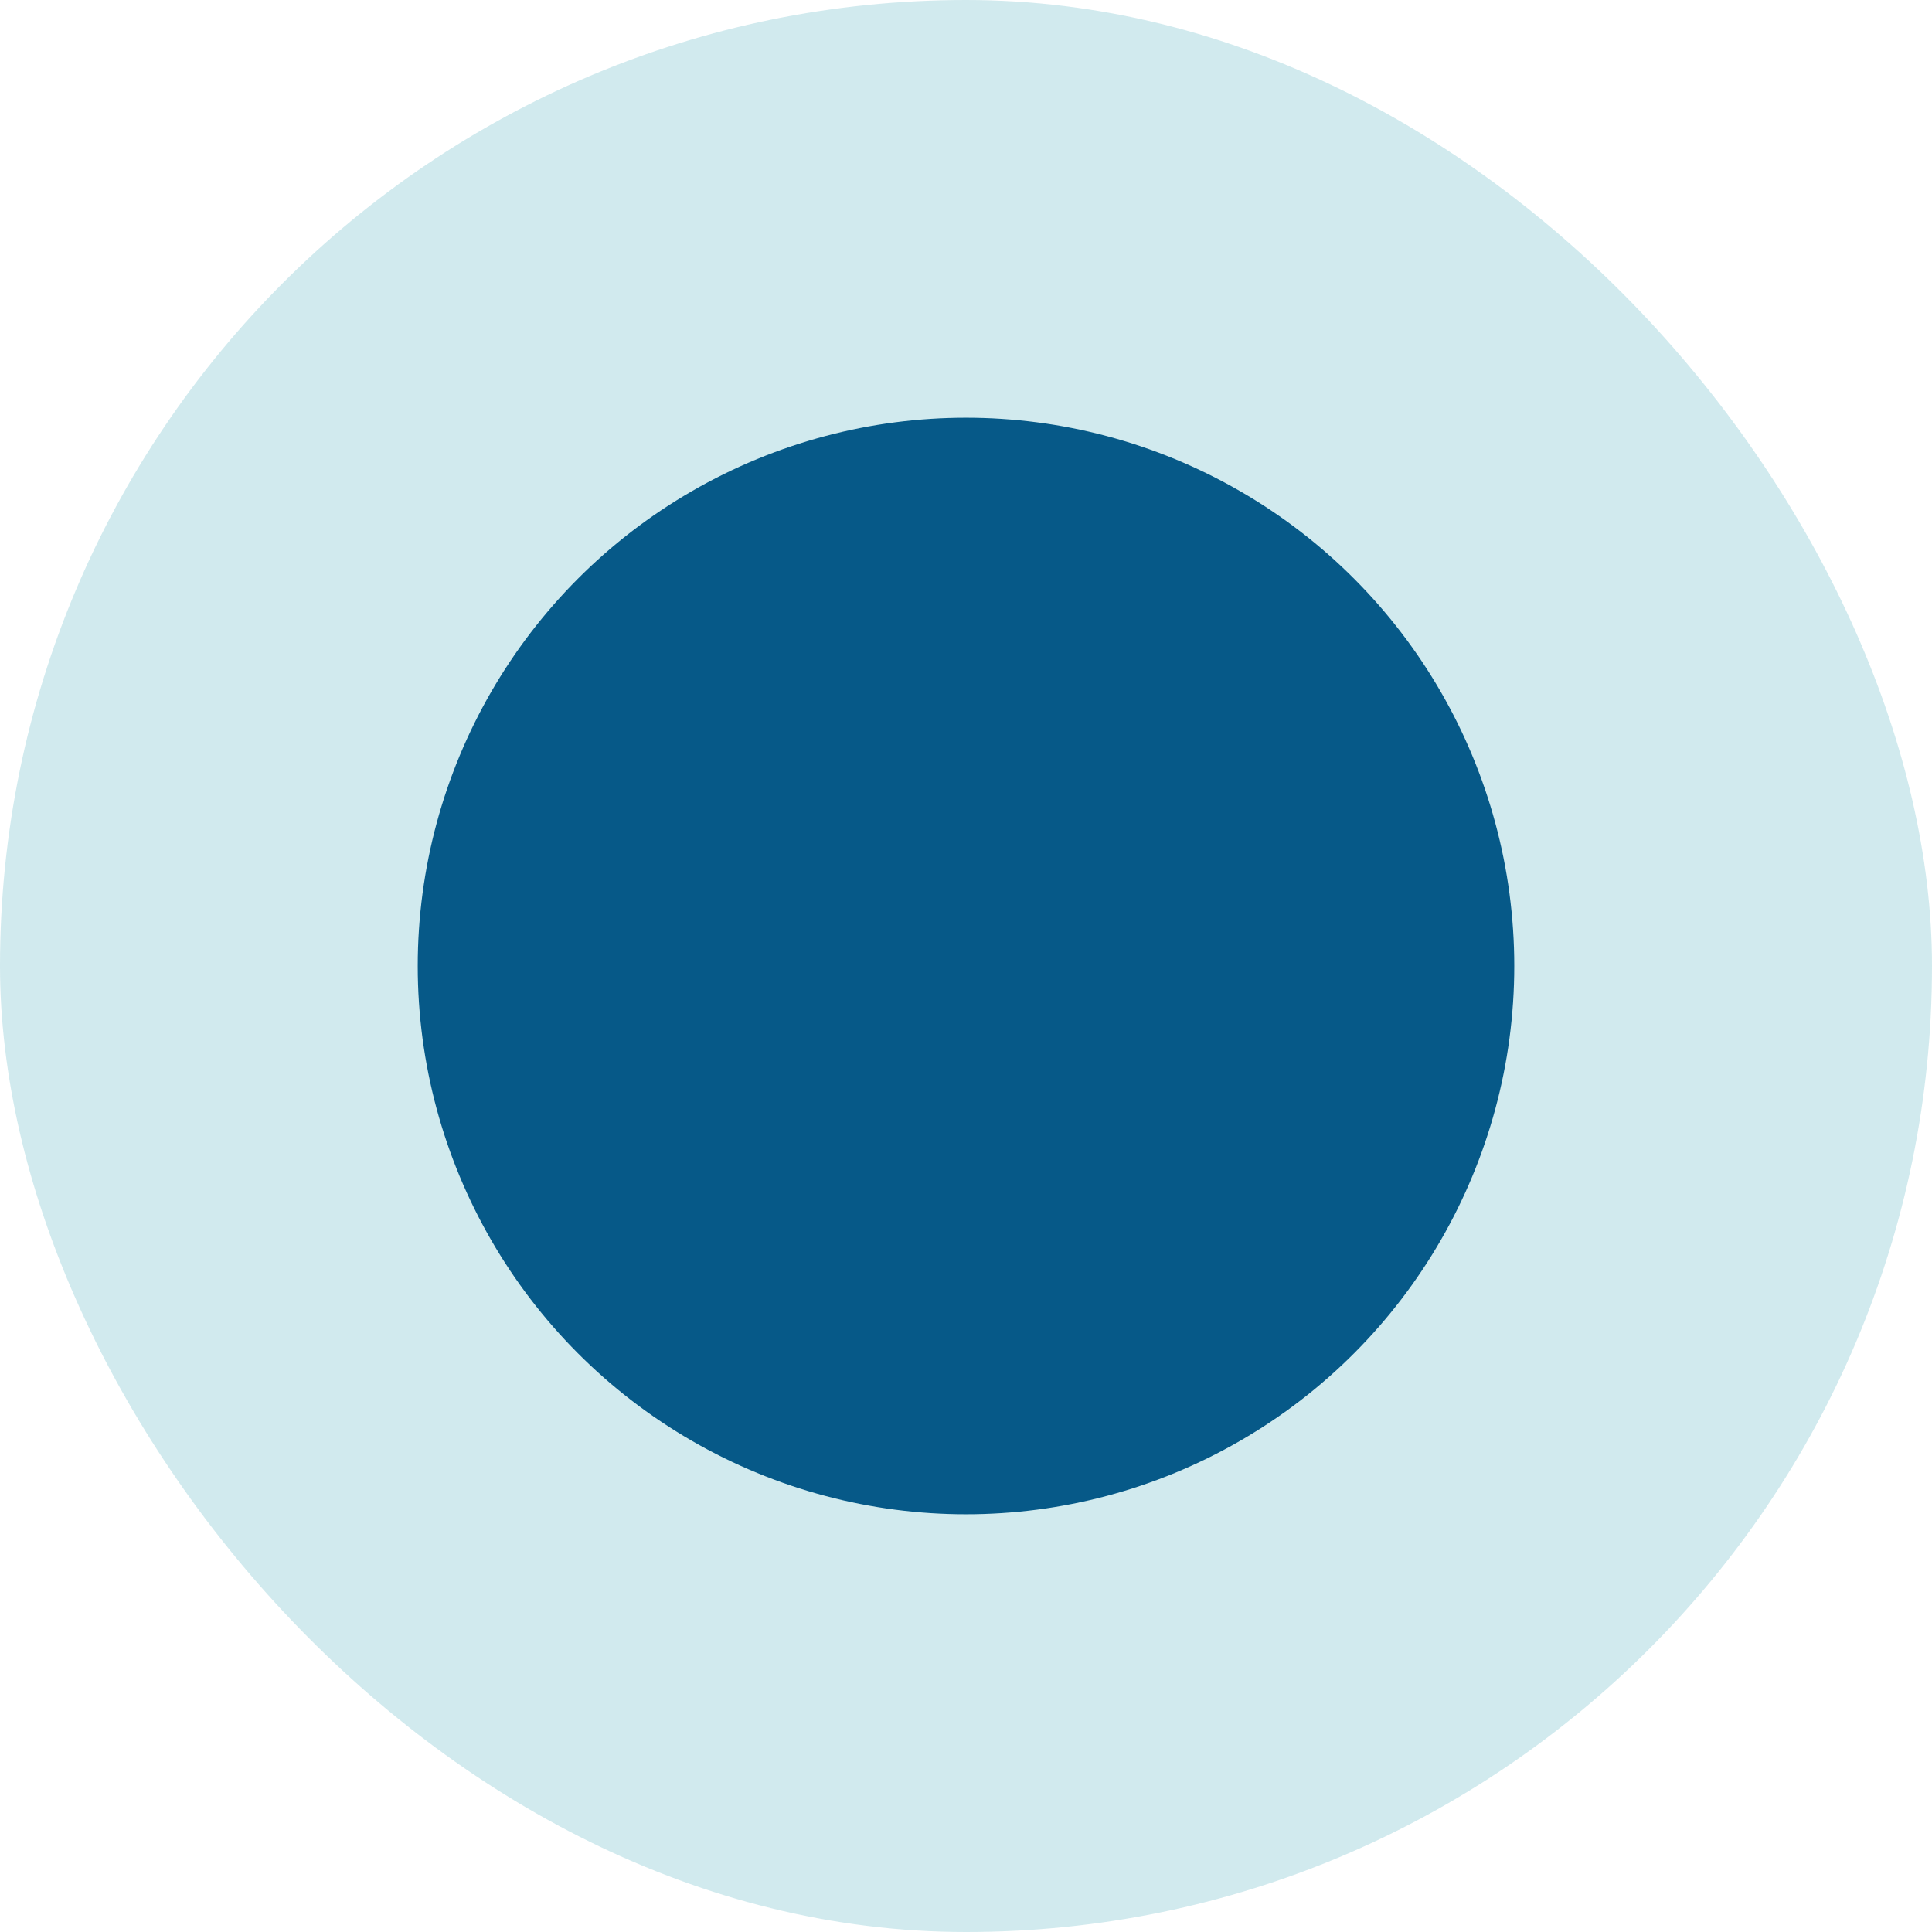 <svg width="37" height="37" viewBox="0 0 37 37" fill="none" xmlns="http://www.w3.org/2000/svg">
<rect width="37" height="37" rx="18.5" fill="#1B9AAA" fill-opacity="0.2"/>
<circle cx="18.5" cy="18.5" r="10.5" fill="#065988"/>
</svg>
